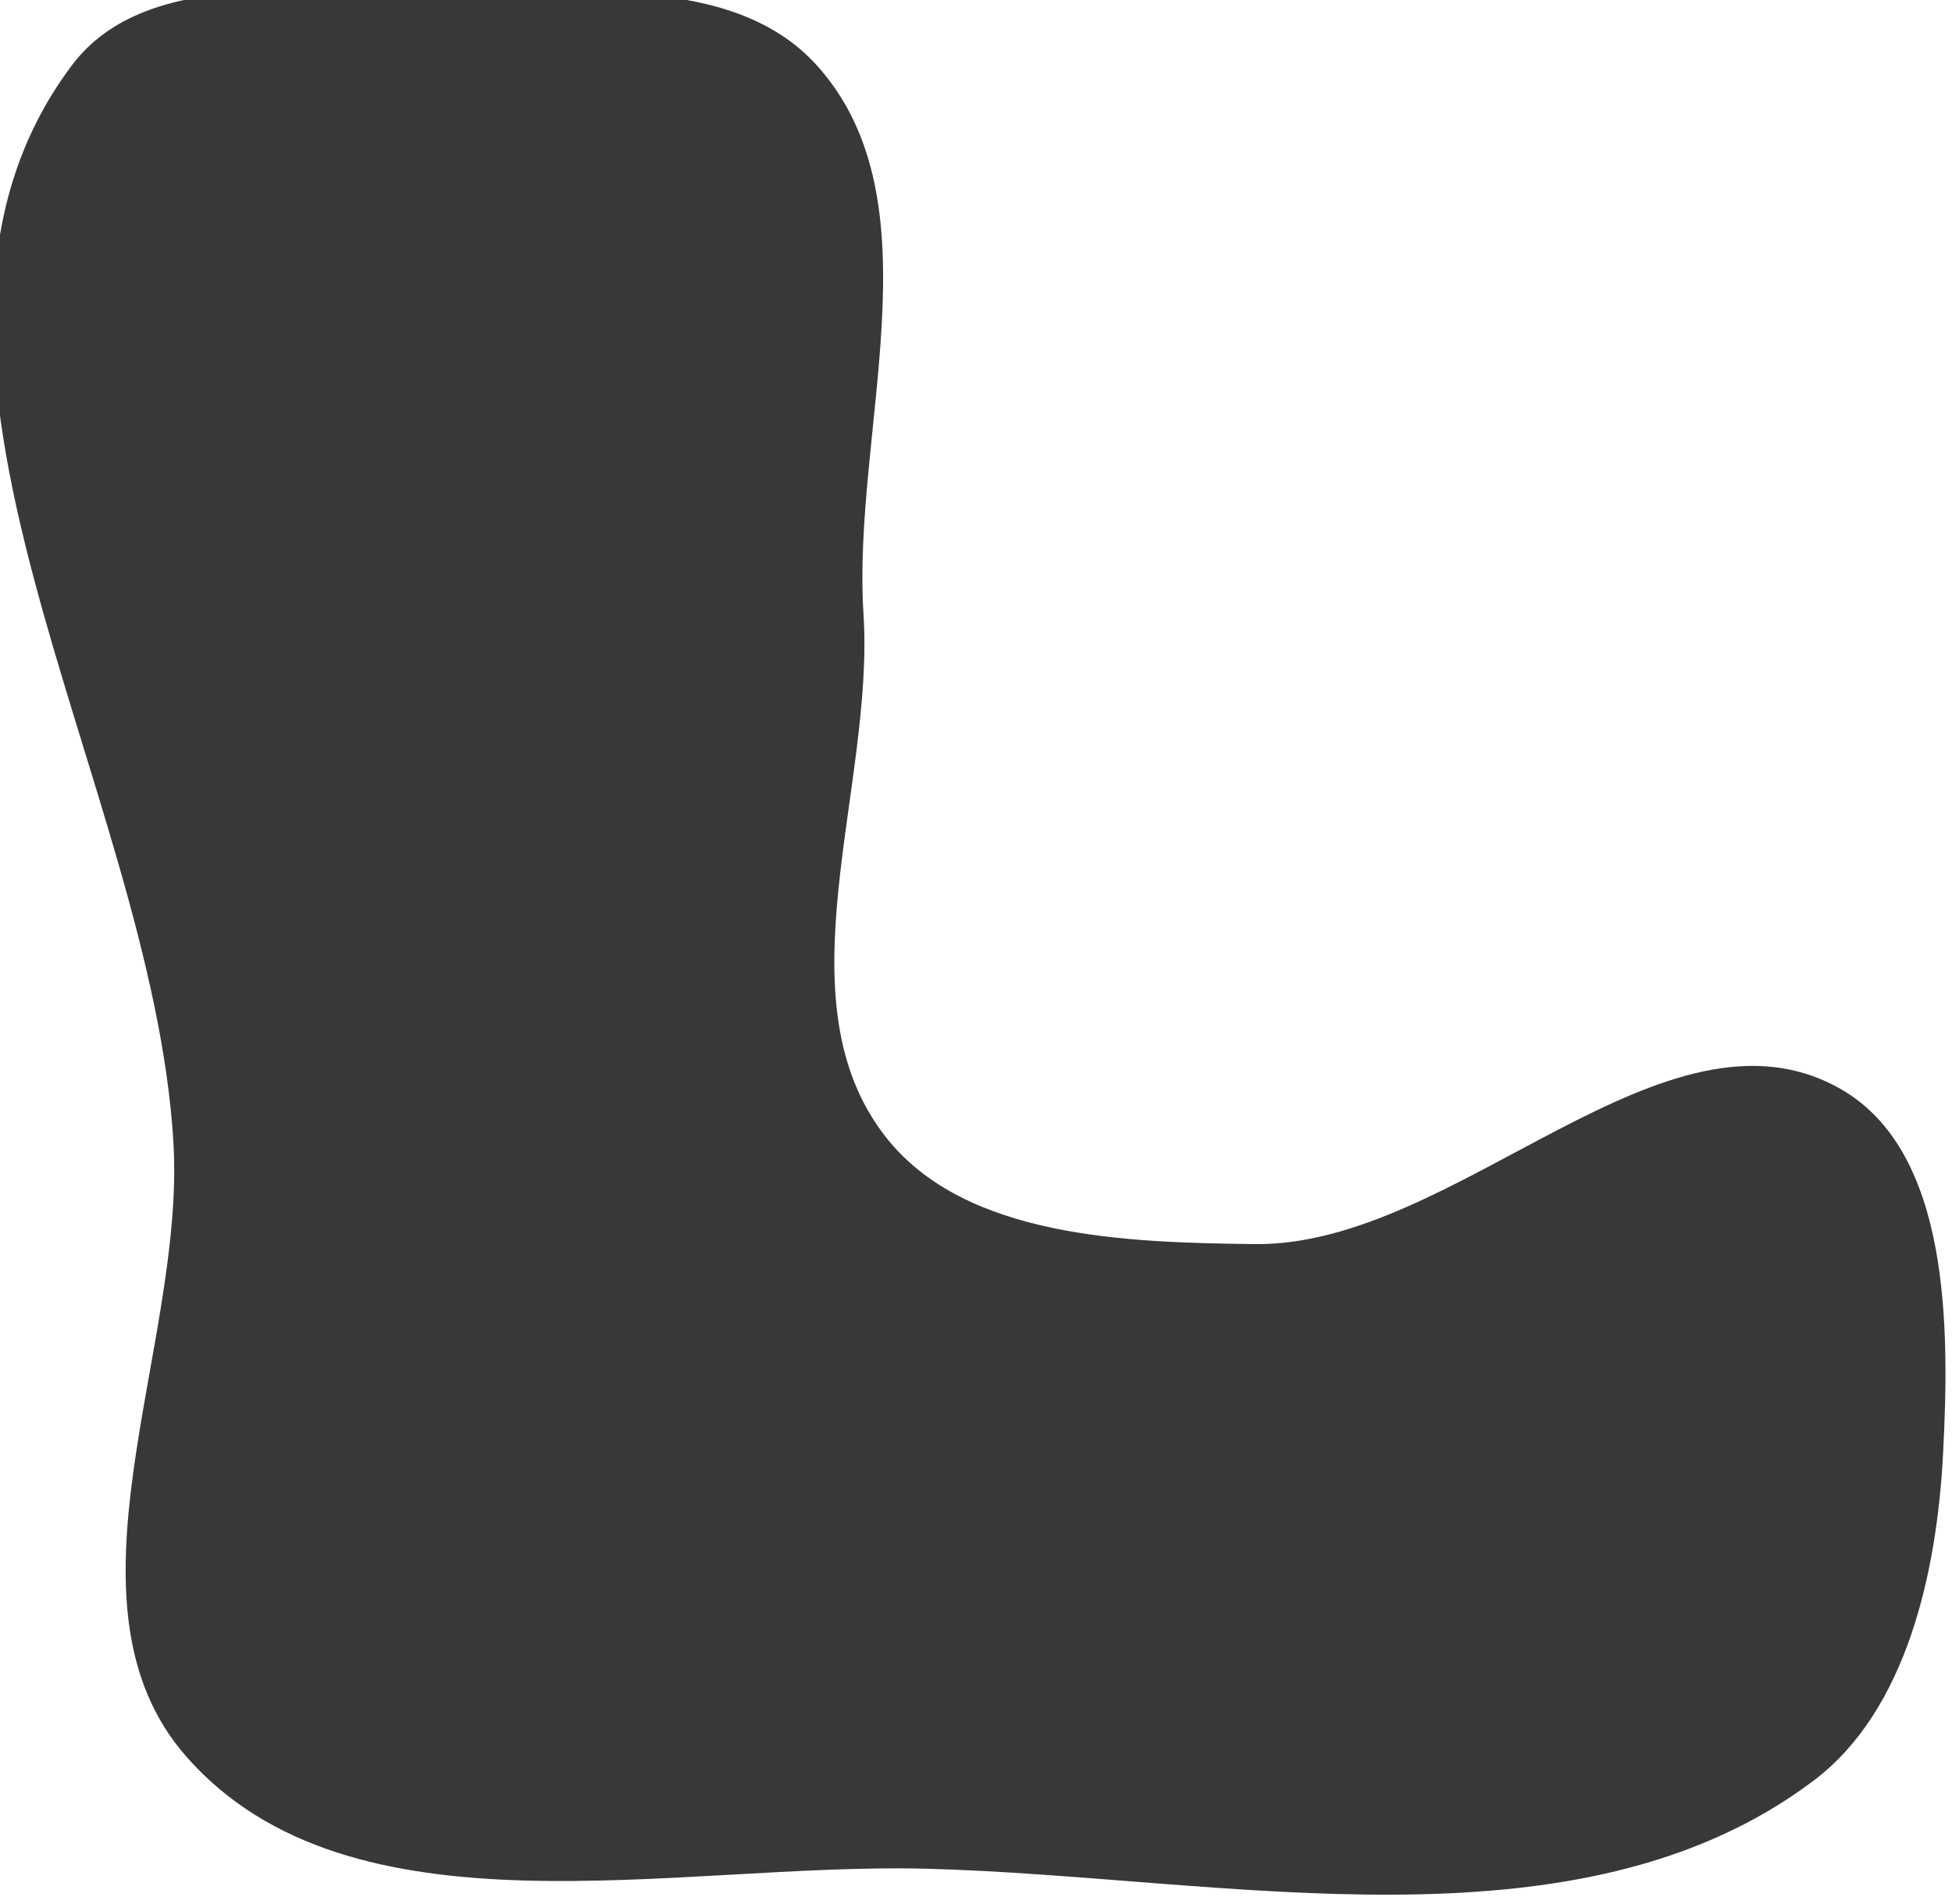 <!-- Created with Inkscape (http://www.inkscape.org/) -->
<svg xmlns:rdf="http://www.w3.org/1999/02/22-rdf-syntax-ns#" xmlns="http://www.w3.org/2000/svg" version="1.1" xmlns:cc="http://creativecommons.org/ns#" xmlns:dc="http://purl.org/dc/elements/1.1/" viewBox="0 0 78.886 76.916">
<g transform="translate(-289.128,-533.904)">
<g fill="#383838" transform="matrix(2.107,0,0,2.107,2219.682,3228.431)">
<g fill="#383838" transform="matrix(0.182,0,0,0.182,-973.851,-770.435)">
<path style="enable-background:accumulate;color:#000000;" d="m334.73-2673c-2.186-37.962-33.54-83.159-10.714-113.57,7.931-10.567,25.718-7.426,38.93-7.449,13.42-0.024,30.569-2.527,39.571,7.427,12.975,14.348,3.699,38.52,4.934,57.825,1.174,18.35-9.001,40.651,2.355,55.114,8.335,10.615,25.393,11.114,38.889,11.273,21.29,0.251,43.27-26.905,61.75-16.332,11.564,6.616,11.47,25.185,10.774,38.49-0.645,12.307-3.791,26.948-13.631,34.367-25.027,18.87-62.238,10.093-93.571,9.286-26.264-0.676-60.591,7.929-77.929-11.811-14.217-16.187-0.118-43.109-1.357-64.618z" fill="#383838"/>
</g>
</g>
</g>
</svg>
